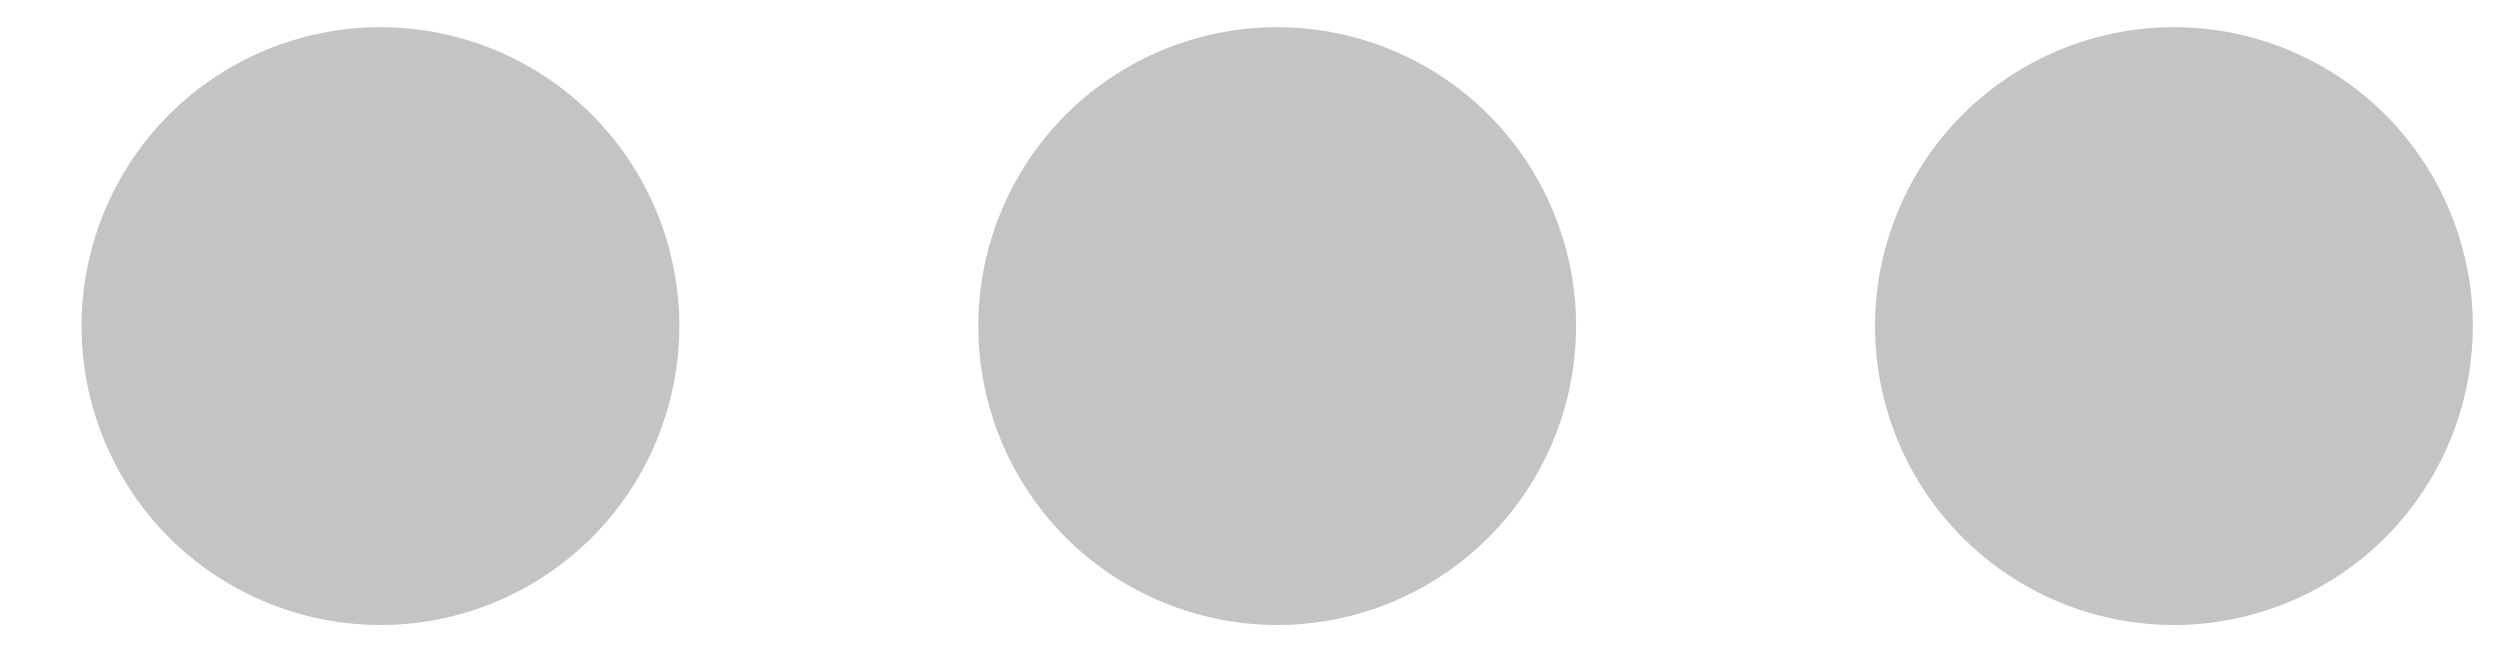 <svg width="23" height="6" viewBox="0 0 23 6" fill="none" xmlns="http://www.w3.org/2000/svg">
<path d="M17.25 3C17.25 3.729 17.54 4.429 18.055 4.945C18.571 5.46 19.271 5.75 20 5.75C20.729 5.75 21.429 5.46 21.945 4.945C22.46 4.429 22.75 3.729 22.75 3C22.75 2.271 22.46 1.571 21.945 1.055C21.429 0.54 20.729 0.25 20 0.25C19.271 0.25 18.571 0.54 18.055 1.055C17.54 1.571 17.25 2.271 17.25 3ZM9 3C9 3.729 9.29 4.429 9.805 4.945C10.321 5.46 11.021 5.75 11.75 5.75C12.479 5.75 13.179 5.46 13.694 4.945C14.21 4.429 14.5 3.729 14.5 3C14.5 2.271 14.21 1.571 13.694 1.055C13.179 0.54 12.479 0.25 11.75 0.25C11.021 0.25 10.321 0.54 9.805 1.055C9.29 1.571 9 2.271 9 3V3ZM0.75 3C0.75 3.729 1.04 4.429 1.555 4.945C2.071 5.46 2.771 5.75 3.5 5.75C4.229 5.75 4.929 5.46 5.445 4.945C5.96 4.429 6.25 3.729 6.25 3C6.25 2.271 5.96 1.571 5.445 1.055C4.929 0.54 4.229 0.25 3.5 0.25C2.771 0.25 2.071 0.54 1.555 1.055C1.04 1.571 0.75 2.271 0.75 3Z" fill="#C4C4C4"/>
</svg>
